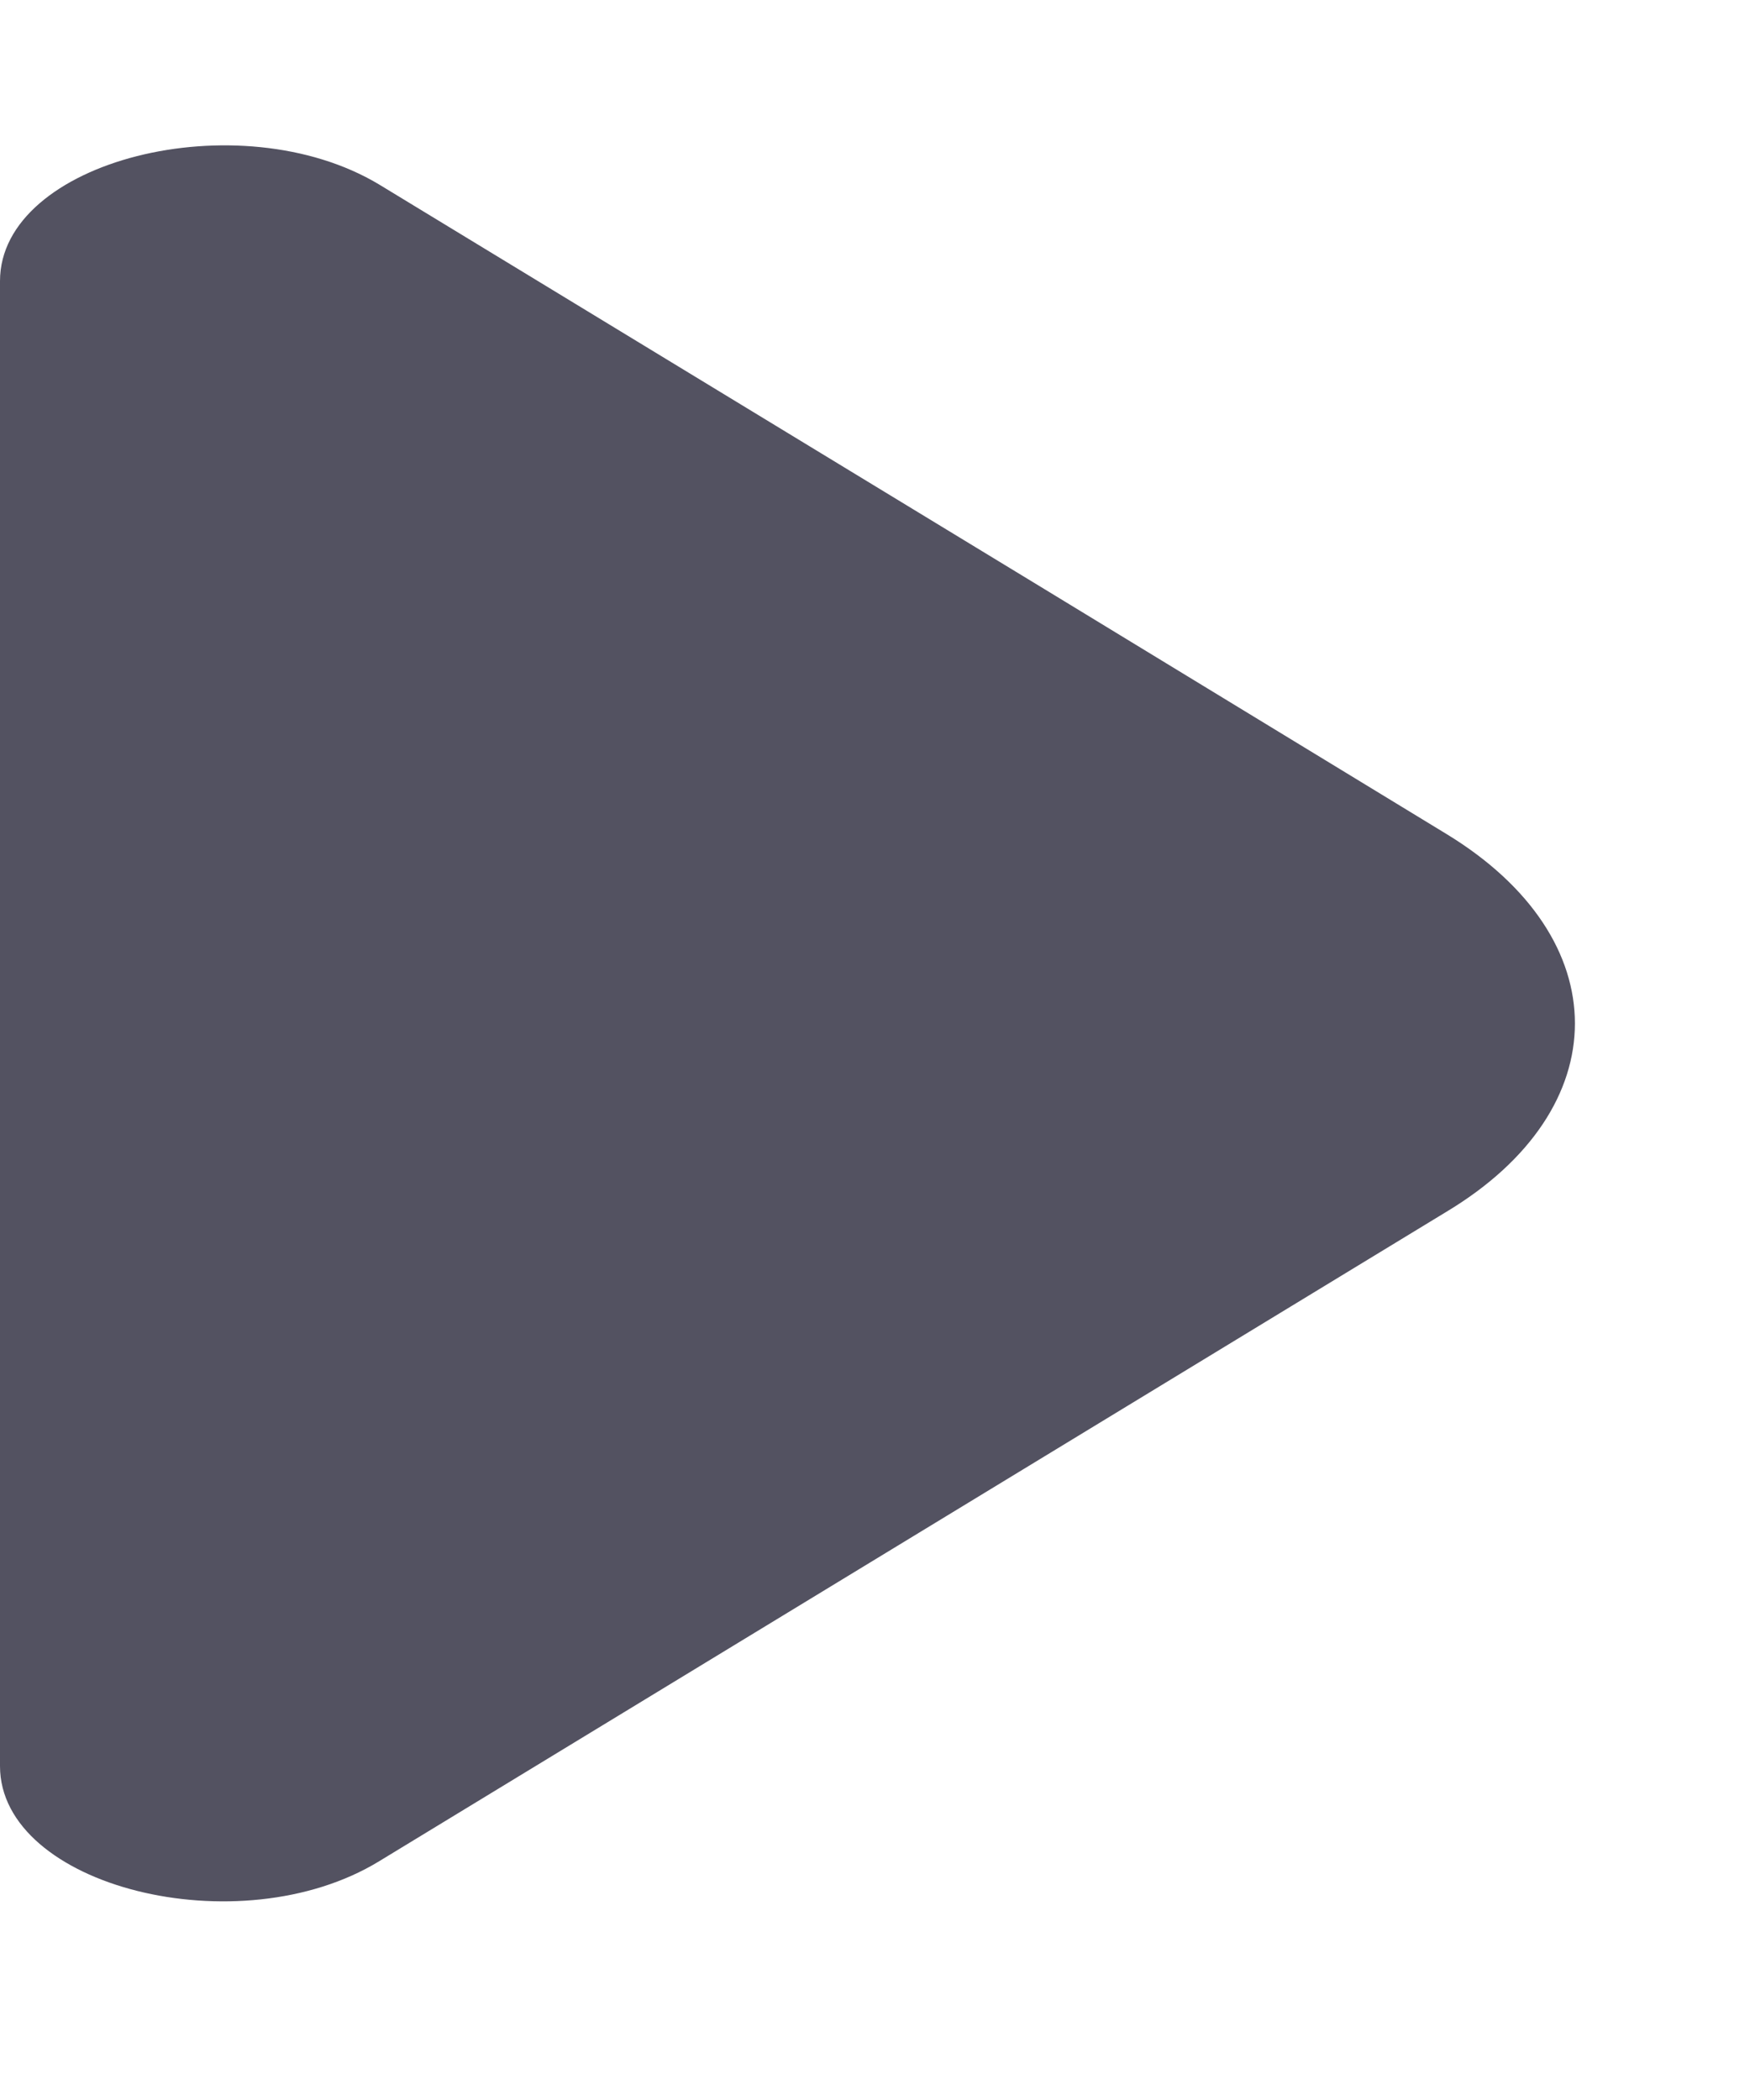 <?xml version="1.0" encoding="UTF-8" standalone="no"?><svg width='5' height='6' viewBox='0 0 5 6' fill='none' xmlns='http://www.w3.org/2000/svg'>
<path d='M4.133 2.383L2.974 1.677L1.083 0.527C0.683 0.287 0 0.459 0 0.803V3.035V5.046C0 5.39 0.683 5.562 1.083 5.318L4.133 3.462C4.622 3.168 4.622 2.681 4.133 2.383Z' fill='#535261'/>
</svg>
